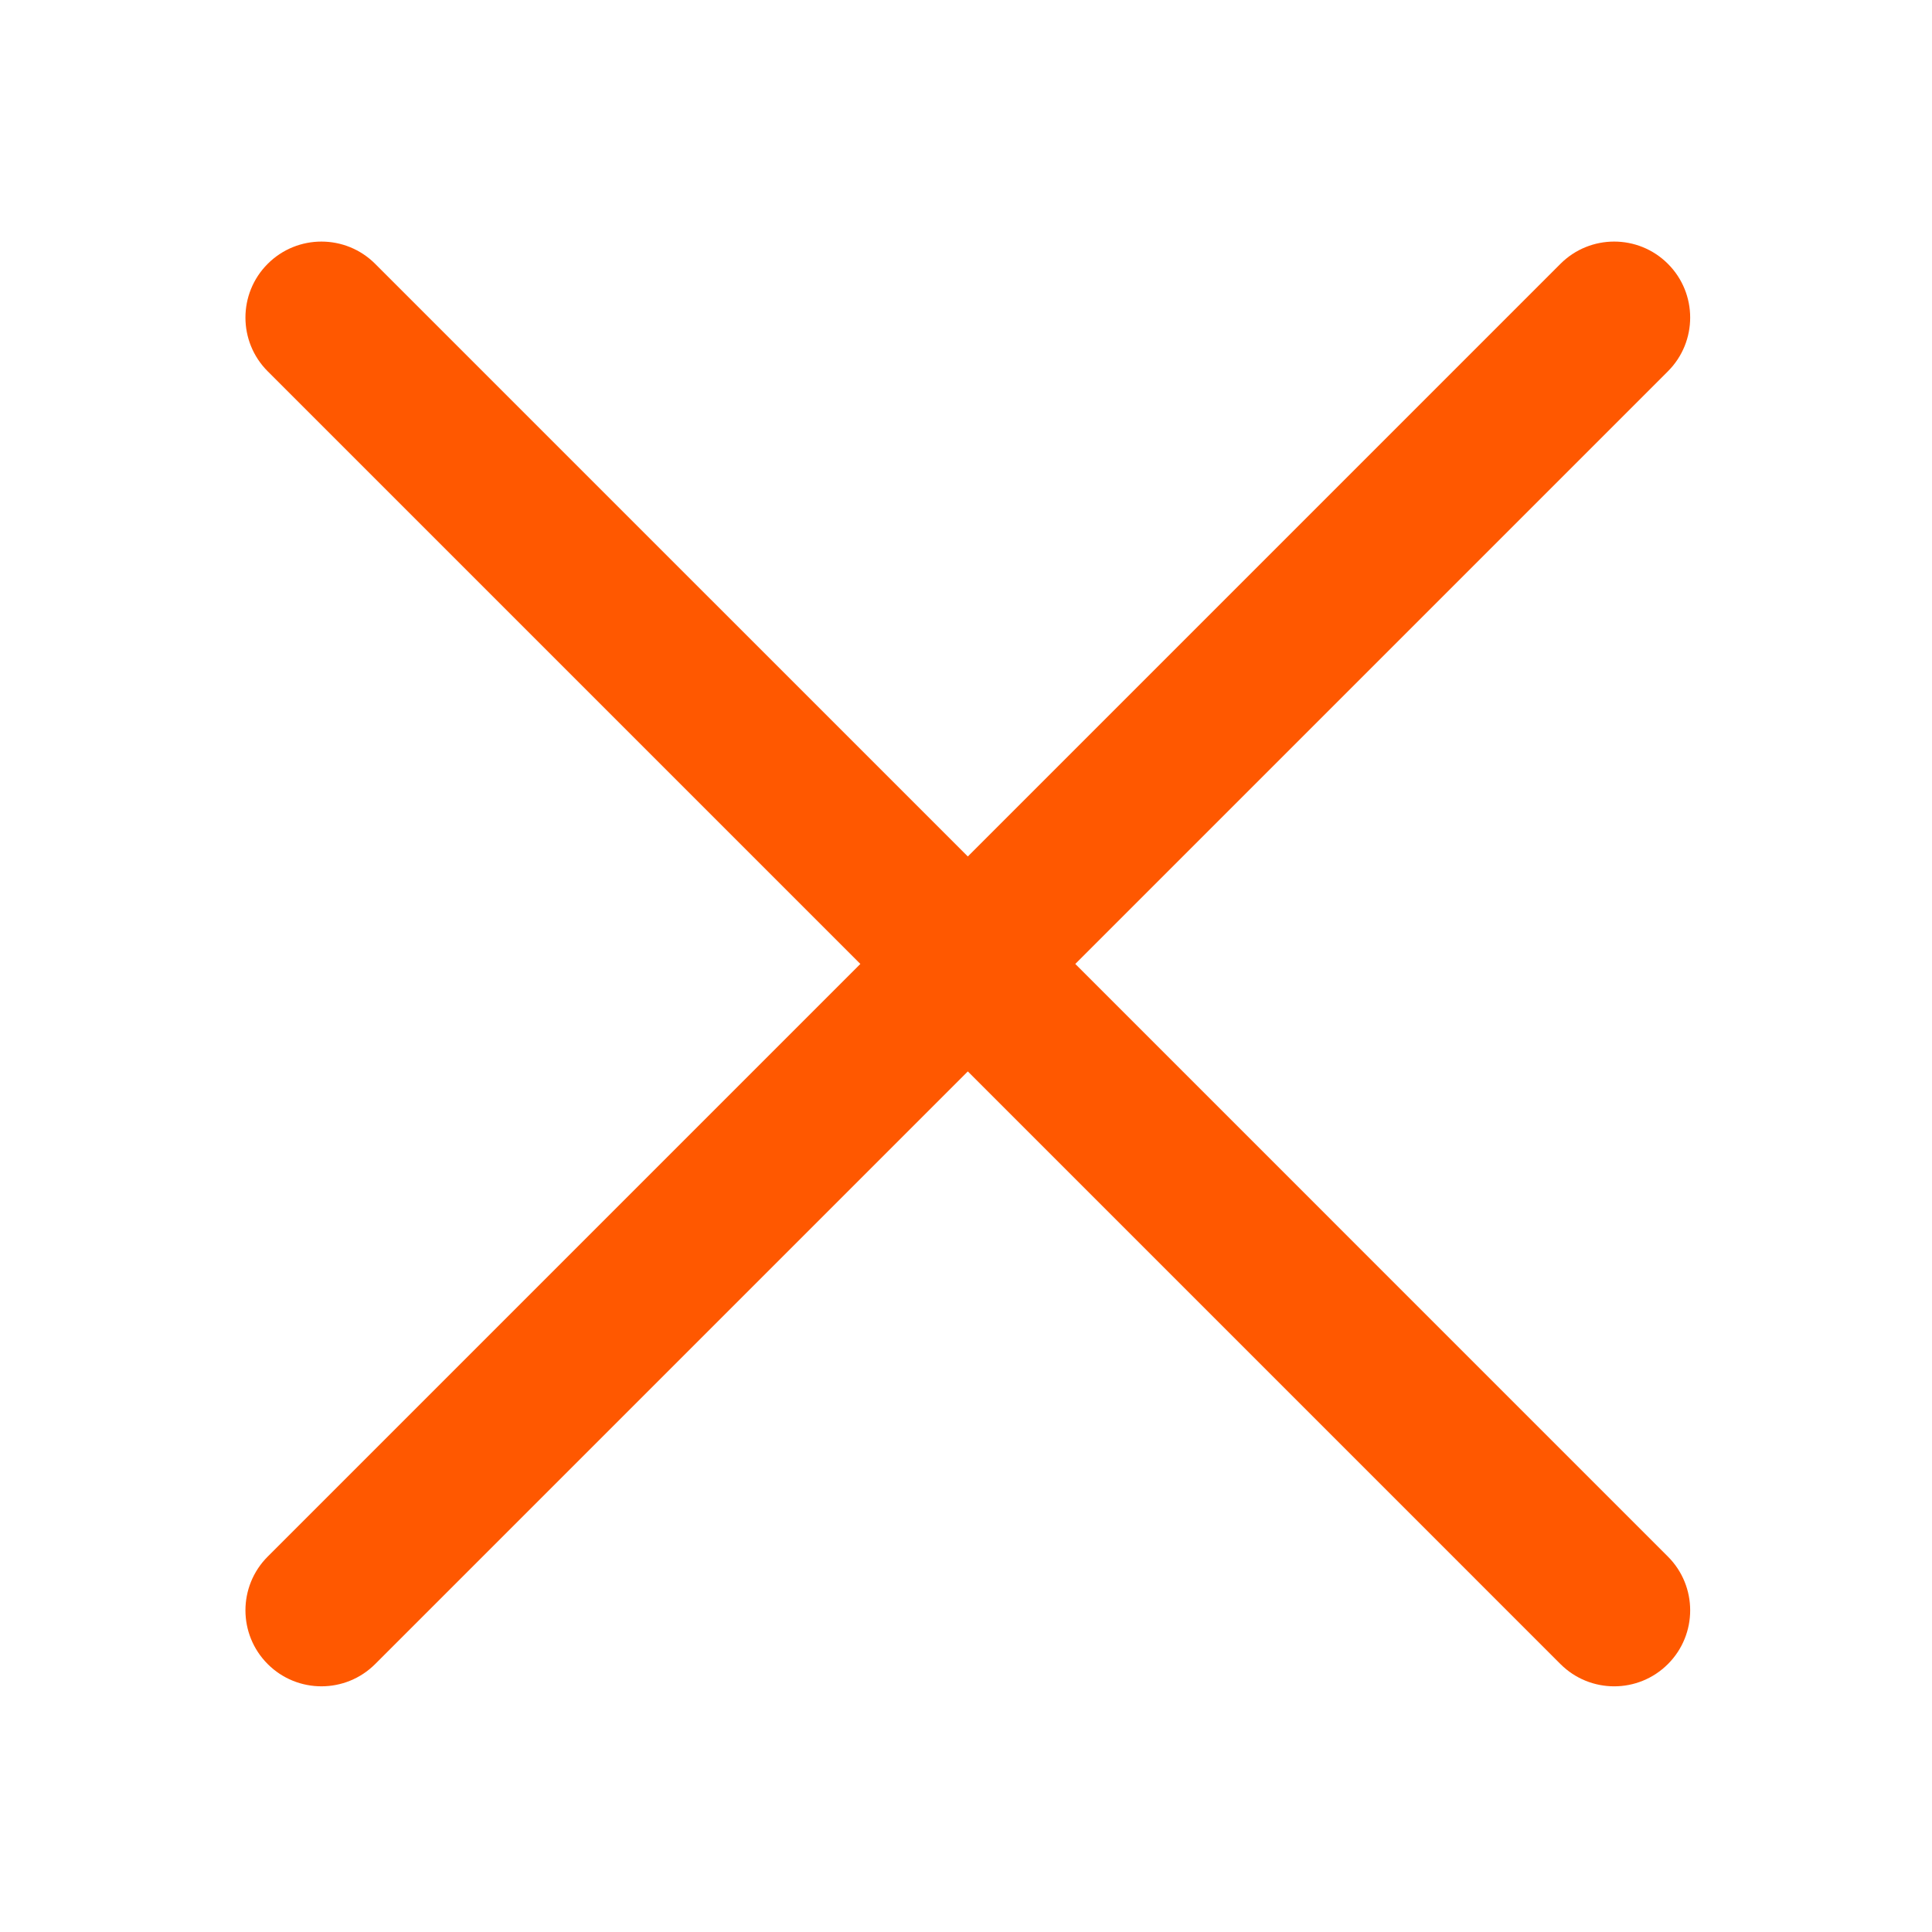 <svg xmlns="http://www.w3.org/2000/svg" xmlns:xlink="http://www.w3.org/1999/xlink" width="200" height="200" class="icon" p-id="3178" t="1496921818705" version="1.1" viewBox="0 0 1024 1024"><defs><style type="text/css"/></defs><path fill="#ff5800" d="M884.036 825.027L569.92 510.91 884.03 196.8c15.73-15.73 15.73-41.233 0-56.961-15.73-15.73-41.231-15.73-56.962 0L512.96 453.95 198.847 139.839c-15.728-15.727-41.234-15.727-56.958 0-15.73 15.73-15.73 41.23 0 56.961L456 510.91 141.886 825.026c-15.727 15.73-15.727 41.231 0 56.962 15.727 15.725 41.233 15.725 56.961 0L512.96 567.87 827.075 881.99c15.73 15.73 41.23 15.73 56.96 0 15.727-15.73 15.727-41.231 0-56.962z" p-id="3179"/></svg>